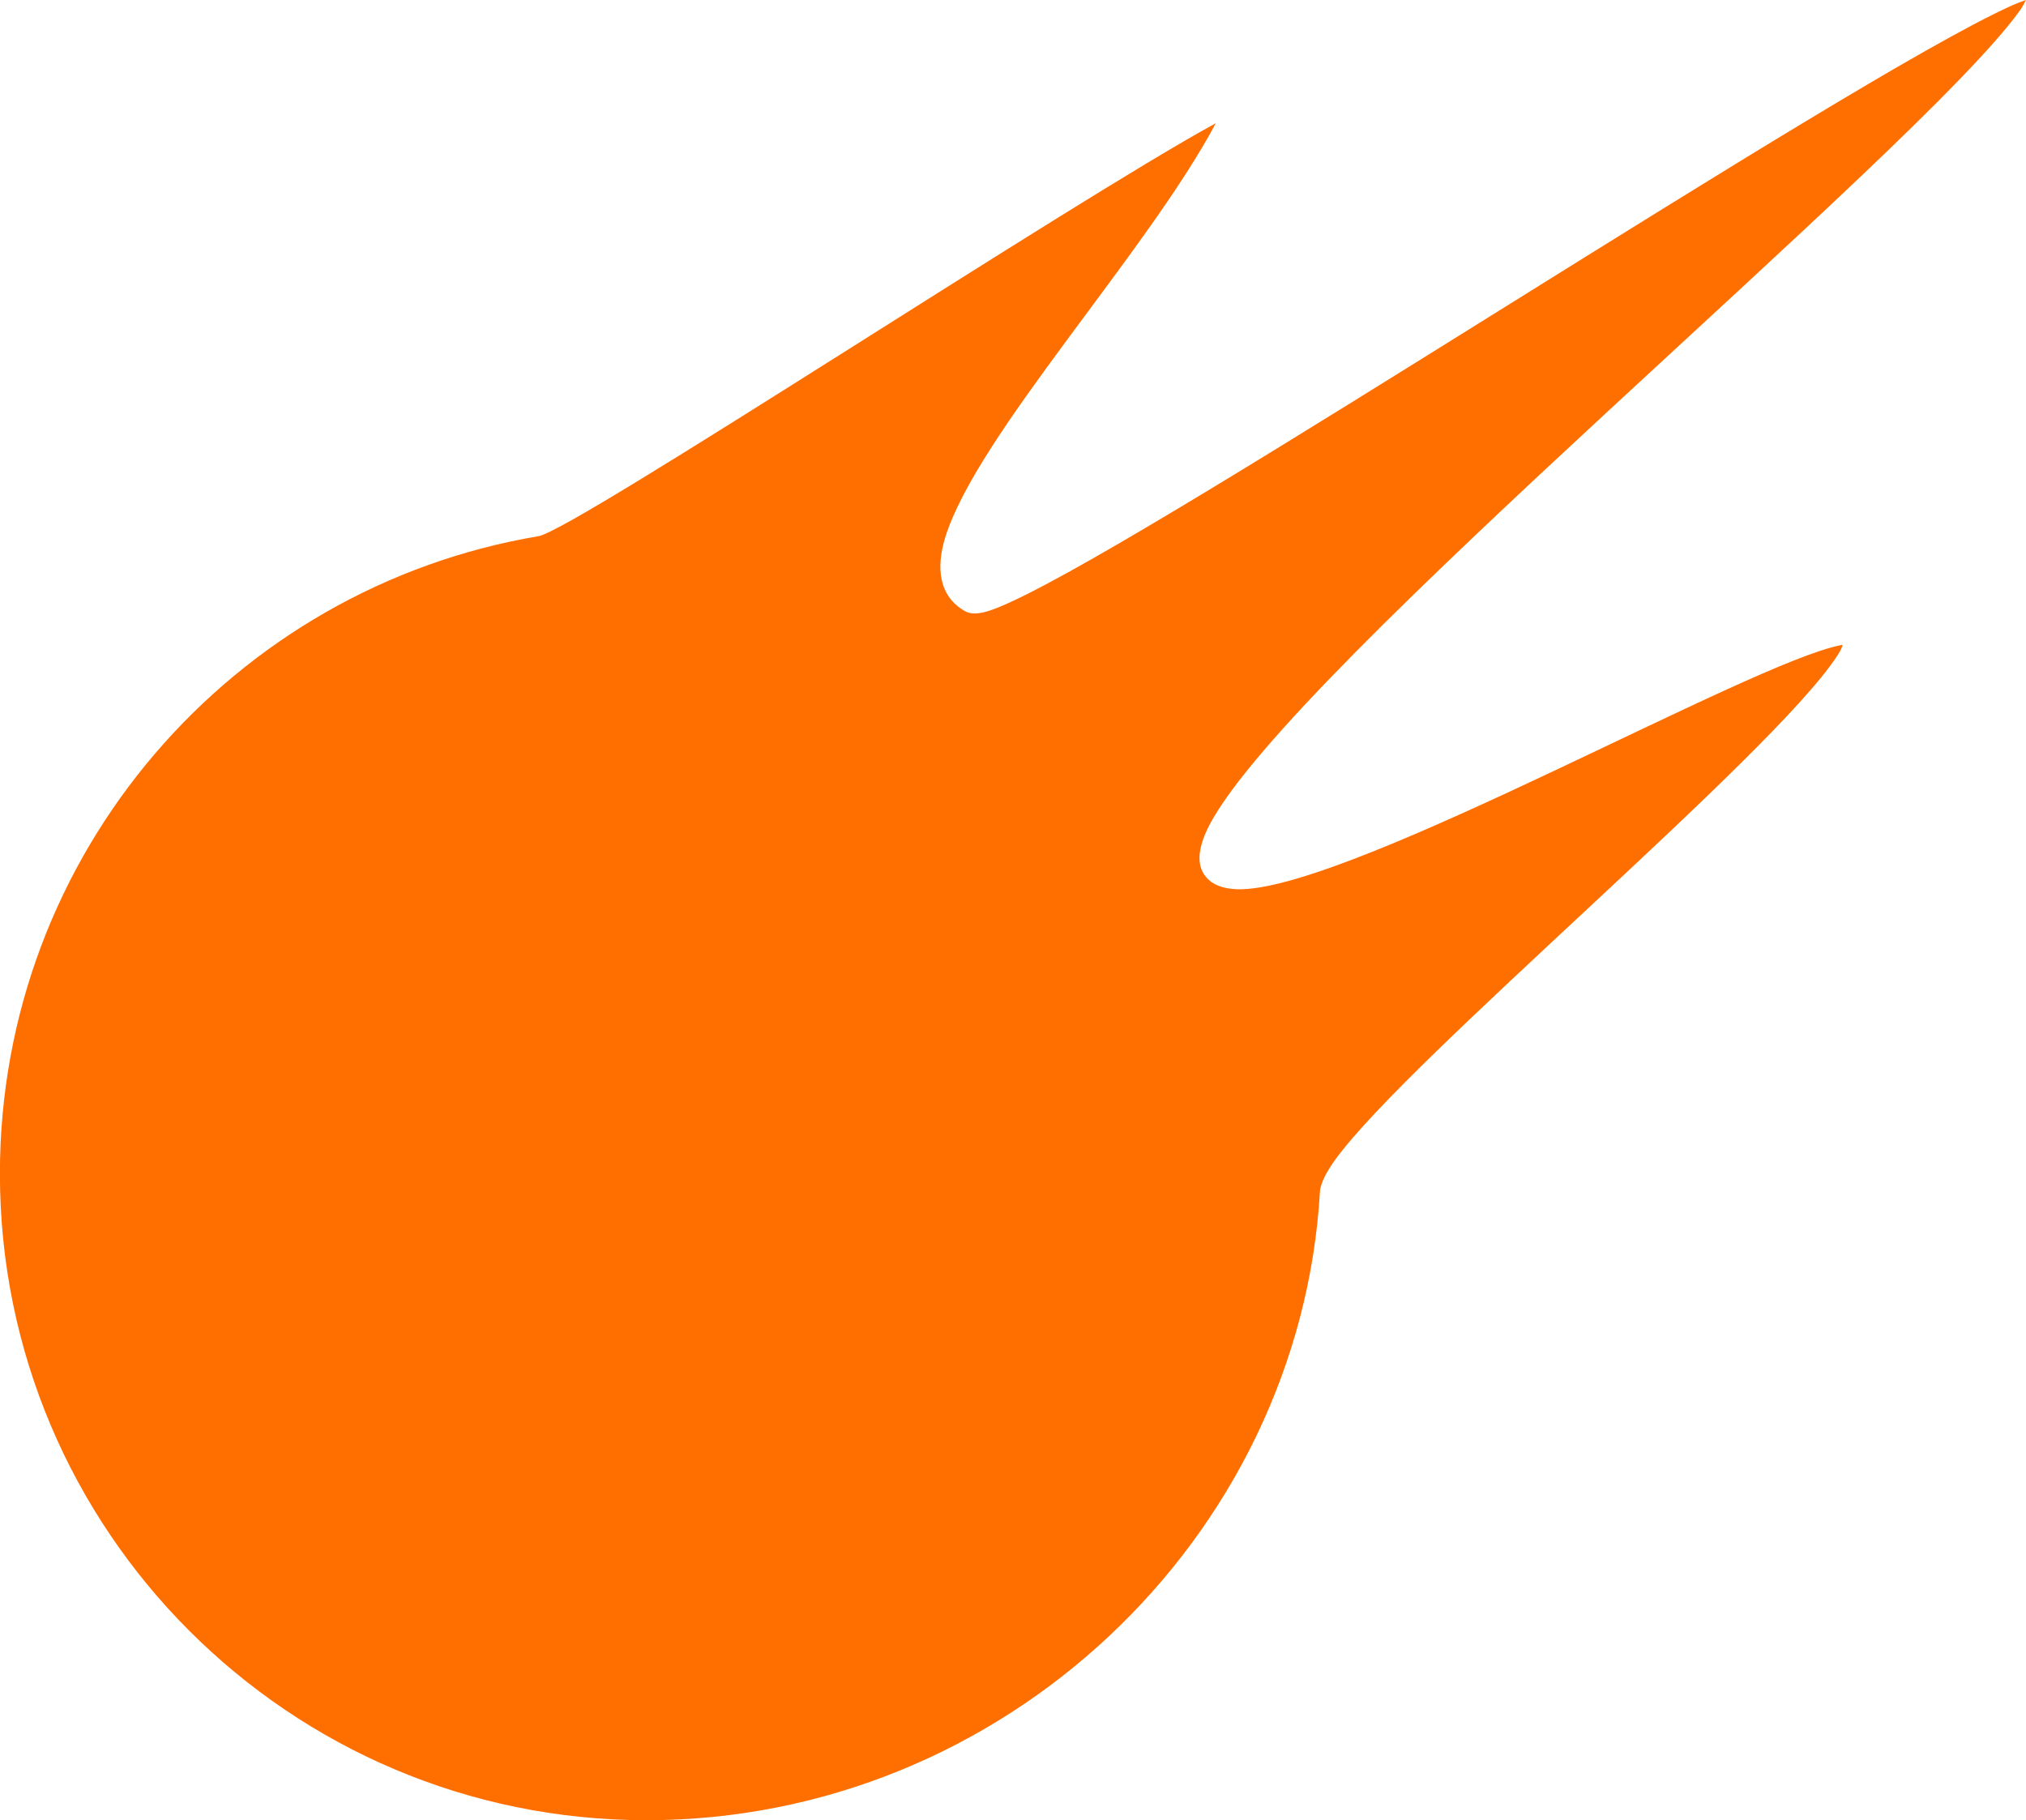 <?xml version="1.0" encoding="UTF-8" standalone="no"?>
<!-- Created with Inkscape (http://www.inkscape.org/) -->

<svg
   width="22.809mm"
   height="20.494mm"
   viewBox="0 0 22.809 20.494"
   version="1.1"
   id="svg5"
   xmlns="http://www.w3.org/2000/svg"
   xmlns:svg="http://www.w3.org/2000/svg">
  <defs
     id="defs2">
    <linearGradient
       id="linearGradient35327">
      <stop
         style="stop-color:#ff6f00;stop-opacity:1;"
         offset="0"
         id="stop35325" />
    </linearGradient>
    <linearGradient
       id="linearGradient12524">
      <stop
         style="stop-color:#fdd835;stop-opacity:1;"
         offset="0"
         id="stop12522" />
    </linearGradient>
    <linearGradient
       id="linearGradient1403">
      <stop
         style="stop-color:#000000;stop-opacity:1;"
         offset="0"
         id="stop1401" />
    </linearGradient>
  </defs>
  <g
     id="layer1"
     transform="translate(-152.018,-22.1)">
    <path
       id="path371-80"
       style="fill:#ff6f00;fill-opacity:1;stroke:none;stroke-width:0.298;stroke-dasharray:none;stroke-opacity:1"
       d="m 174.826,22.1 c -0.021,0.038 -0.031,0.067 -0.07,0.121 -1.138,1.588 -8.204,7.4 -9.123,9.17 -0.108,0.209 -0.165,0.431 -0.039,0.582 0.093,0.112 0.253,0.144 0.41,0.139 1.296,-0.04 5.717,-2.551 6.738,-2.748 0.008,-0.002 0.014,-0.003 0.021,-0.004 -0.01,0.028 -0.008,0.043 -0.066,0.131 -0.743,1.128 -4.796,4.504 -5.641,5.658 -0.095,0.13 -0.172,0.269 -0.178,0.369 -0.227,3.891 -3.558,7.076 -7.582,7.076 -4.019,0 -7.279,-3.26 -7.279,-7.279 0,-3.607 2.624,-6.6 6.064,-7.178 0.401,-0.067 5.987,-3.757 7.625,-4.65 -0.775,1.457 -2.697,3.522 -3.047,4.666 -0.104,0.34 -0.073,0.66 0.223,0.828 0.118,0.067 0.304,-0.007 0.508,-0.1 1.802,-0.821 9.364,-5.847 11.26,-6.711 0.077,-0.035 0.123,-0.051 0.176,-0.07 z" />
  </g>
</svg>
